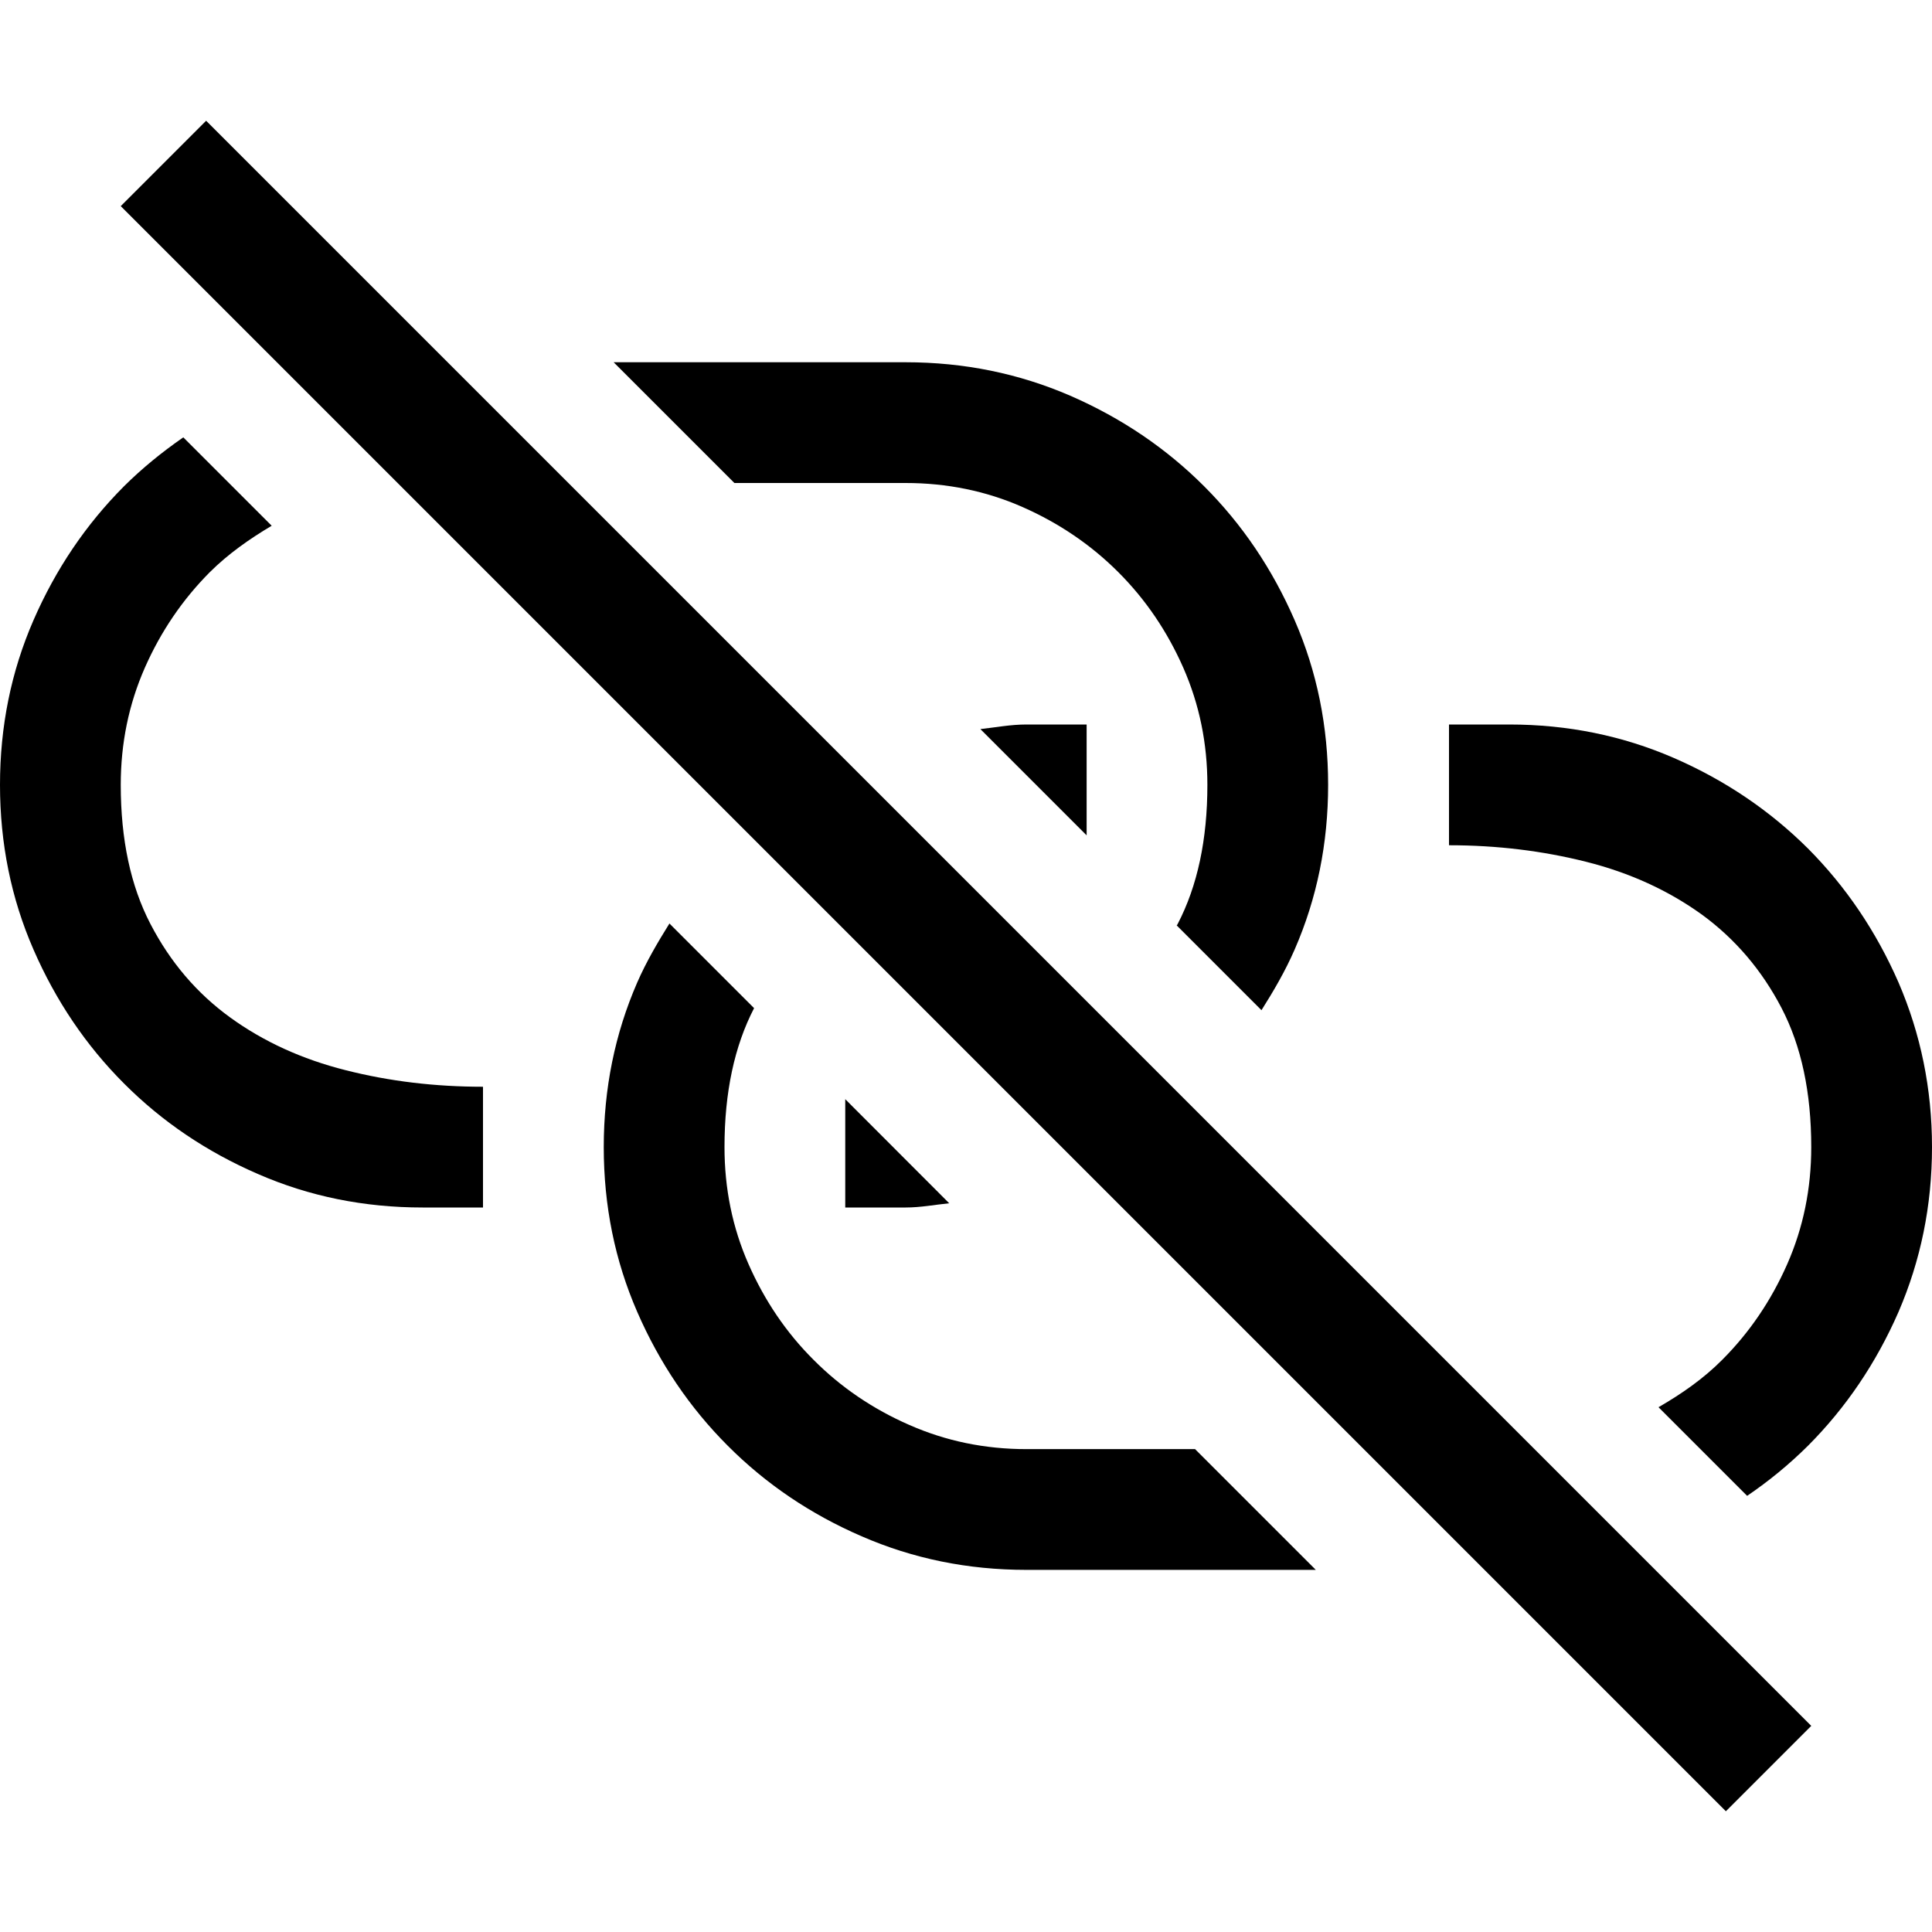 <?xml version="1.0" encoding="UTF-8" standalone="no"?>
<svg width="16px" height="16px" viewBox="0 0 16 16" version="1.1" xmlns="http://www.w3.org/2000/svg" xmlns:xlink="http://www.w3.org/1999/xlink">
    <defs></defs>
    <g stroke="none" stroke-width="1" fill="none" fill-rule="evenodd">
        <g fill="#000000">
            <g transform="translate(0, 1)">
                <path d="M7.5,3 C7.843,3 8.166,3.066 8.468,3.199 C8.77,3.332 9.035,3.512 9.261,3.738 C9.488,3.965 9.667,4.229 9.8,4.531 C9.933,4.834 9.999,5.156 9.999,5.5 C9.999,5.953 9.917,6.337 9.753,6.652 C9.751,6.657 9.748,6.66 9.745,6.664 L10.447,7.366 C10.548,7.206 10.644,7.042 10.722,6.863 C10.907,6.439 10.999,5.984 10.999,5.5 C10.999,5.016 10.907,4.562 10.722,4.137 C10.537,3.712 10.288,3.343 9.972,3.027 C9.657,2.712 9.288,2.462 8.863,2.277 C8.438,2.093 7.984,2 7.5,2 L5.082,2 L6.082,3 L7.5,3"></path>
                <path d="M7,9 L7.5,9 C7.624,9 7.741,8.977 7.861,8.965 L7,8.103 L7,9"></path>
                <path d="M14.973,10.973 C15.287,10.658 15.537,10.289 15.723,9.864 C15.906,9.439 16,8.985 16,8.5 C16,8.016 15.906,7.562 15.723,7.137 C15.537,6.712 15.287,6.343 14.973,6.027 C14.656,5.712 14.287,5.462 13.862,5.277 C13.438,5.093 12.984,5 12.499,5 L12,5 L12,6 C12.396,6 12.774,6.046 13.136,6.137 C13.498,6.228 13.816,6.374 14.094,6.574 C14.369,6.775 14.59,7.033 14.754,7.348 C14.918,7.663 15,8.047 15,8.5 C15,8.844 14.934,9.167 14.801,9.469 C14.668,9.771 14.488,10.036 14.262,10.262 C14.107,10.418 13.927,10.543 13.735,10.654 L14.469,11.388 C14.65,11.265 14.818,11.127 14.973,10.973"></path>
                <path d="M1.027,3.027 C0.712,3.343 0.462,3.712 0.277,4.137 C0.092,4.562 0,5.016 0,5.5 C0,5.984 0.092,6.439 0.277,6.863 C0.462,7.288 0.712,7.658 1.027,7.973 C1.342,8.289 1.712,8.539 2.137,8.723 C2.561,8.908 3.015,9 3.5,9 L4,9 L4,8 C3.604,8 3.225,7.955 2.863,7.863 C2.501,7.772 2.182,7.626 1.906,7.426 C1.63,7.226 1.41,6.968 1.246,6.652 C1.082,6.337 1,5.953 1,5.5 C1,5.156 1.066,4.834 1.199,4.531 C1.332,4.229 1.512,3.965 1.738,3.738 C1.89,3.587 2.065,3.464 2.25,3.354 L1.518,2.622 C1.343,2.743 1.178,2.877 1.027,3.027"></path>
                <path d="M8.999,5 L8.5,5 C8.369,5 8.246,5.024 8.119,5.038 L8.999,5.918 L8.999,5"></path>
                <path d="M8.5,11.001 C8.156,11.001 7.833,10.934 7.531,10.801 C7.229,10.669 6.964,10.489 6.738,10.262 C6.511,10.036 6.332,9.771 6.199,9.469 C6.066,9.167 6,8.844 6,8.5 C6,8.047 6.082,7.664 6.245,7.349 L5.544,6.648 C5.447,6.804 5.353,6.963 5.277,7.137 C5.092,7.562 5,8.016 5,8.5 C5,8.985 5.092,9.439 5.277,9.864 C5.462,10.289 5.712,10.658 6.027,10.973 C6.342,11.289 6.711,11.539 7.136,11.723 C7.561,11.908 8.015,12.001 8.5,12.001 L10.897,12.001 L9.897,11.001 L8.5,11.001"></path>
                <path d="M15,13.293 L14.293,14 L1,0.707 L1.707,0 L15,13.293"></path>
            </g>
        </g>
    </g>
</svg>